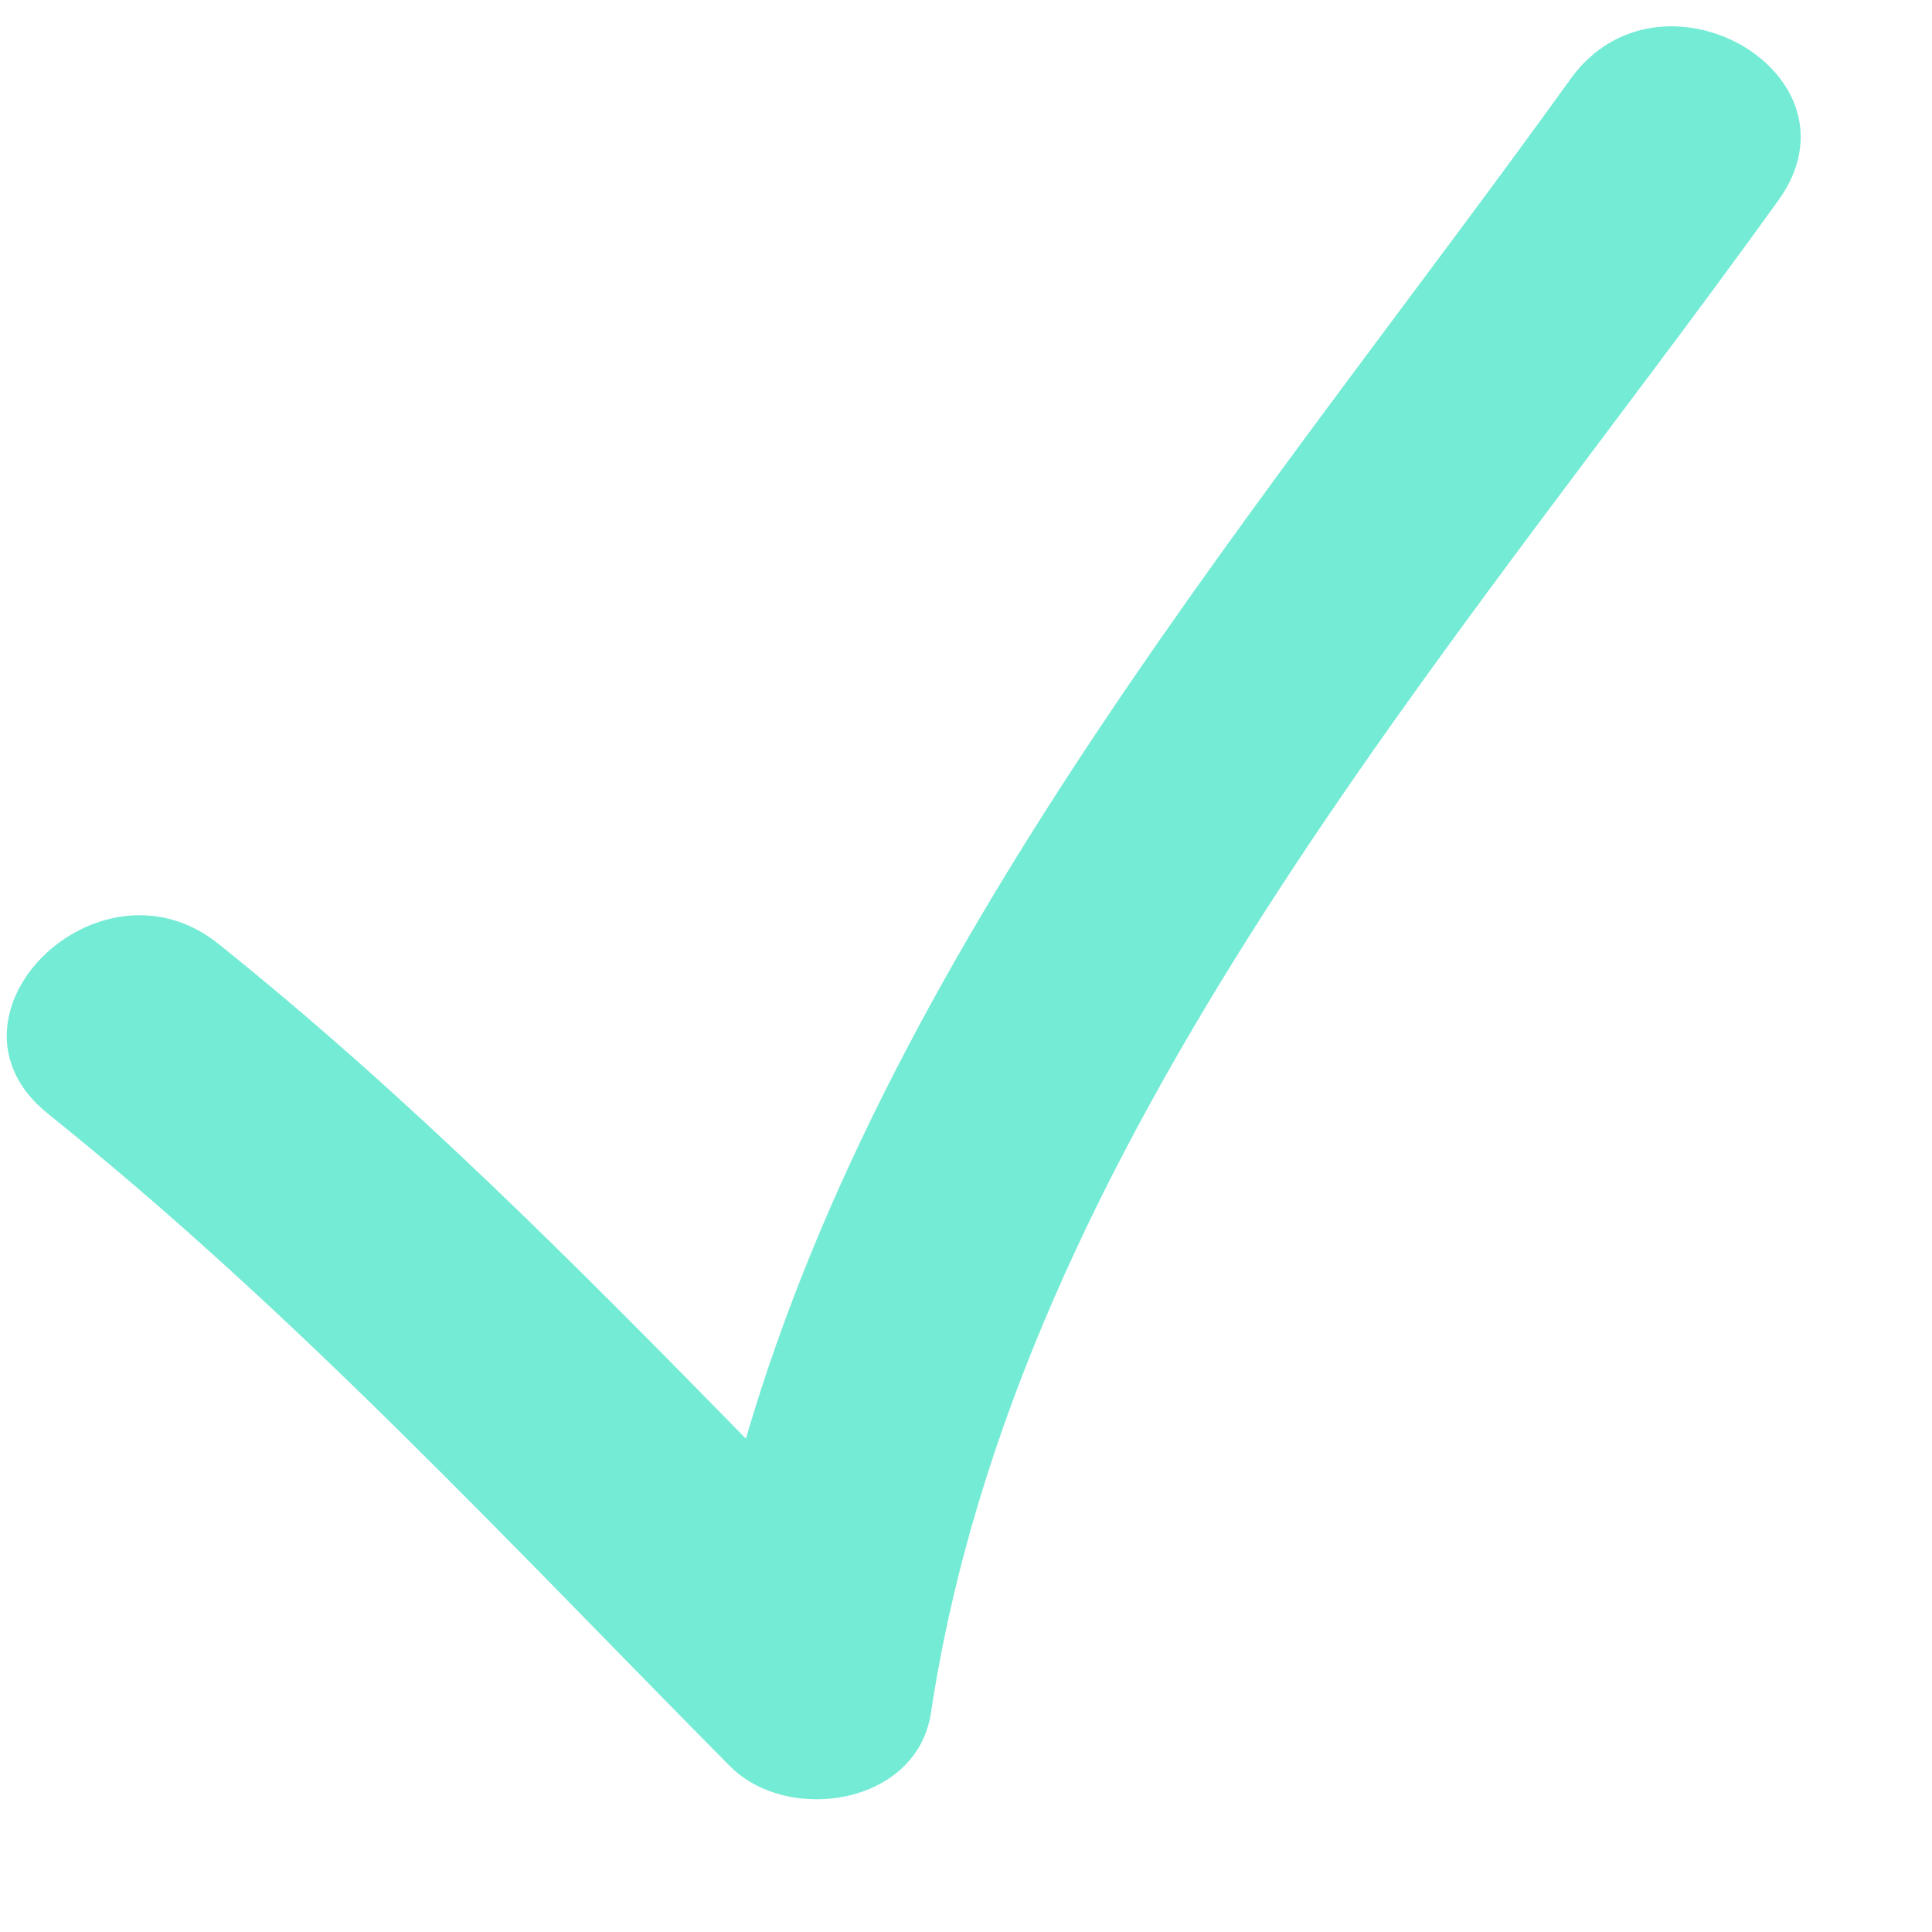 <svg width="14" height="14" viewBox="0 0 14 14" fill="none" xmlns="http://www.w3.org/2000/svg">
<path d="M5.288 12.797C5.709 13.222 6.645 13.081 6.746 12.412C7.373 8.259 10.511 4.755 12.886 1.453C13.545 0.538 12.031 -0.332 11.381 0.572C9.21 3.59 6.475 6.764 5.405 10.425C4.182 9.175 2.954 7.938 1.582 6.839C0.714 6.143 -0.529 7.369 0.349 8.072C2.136 9.504 3.681 11.173 5.288 12.797Z" fill="#74EBD5"/>
</svg>
